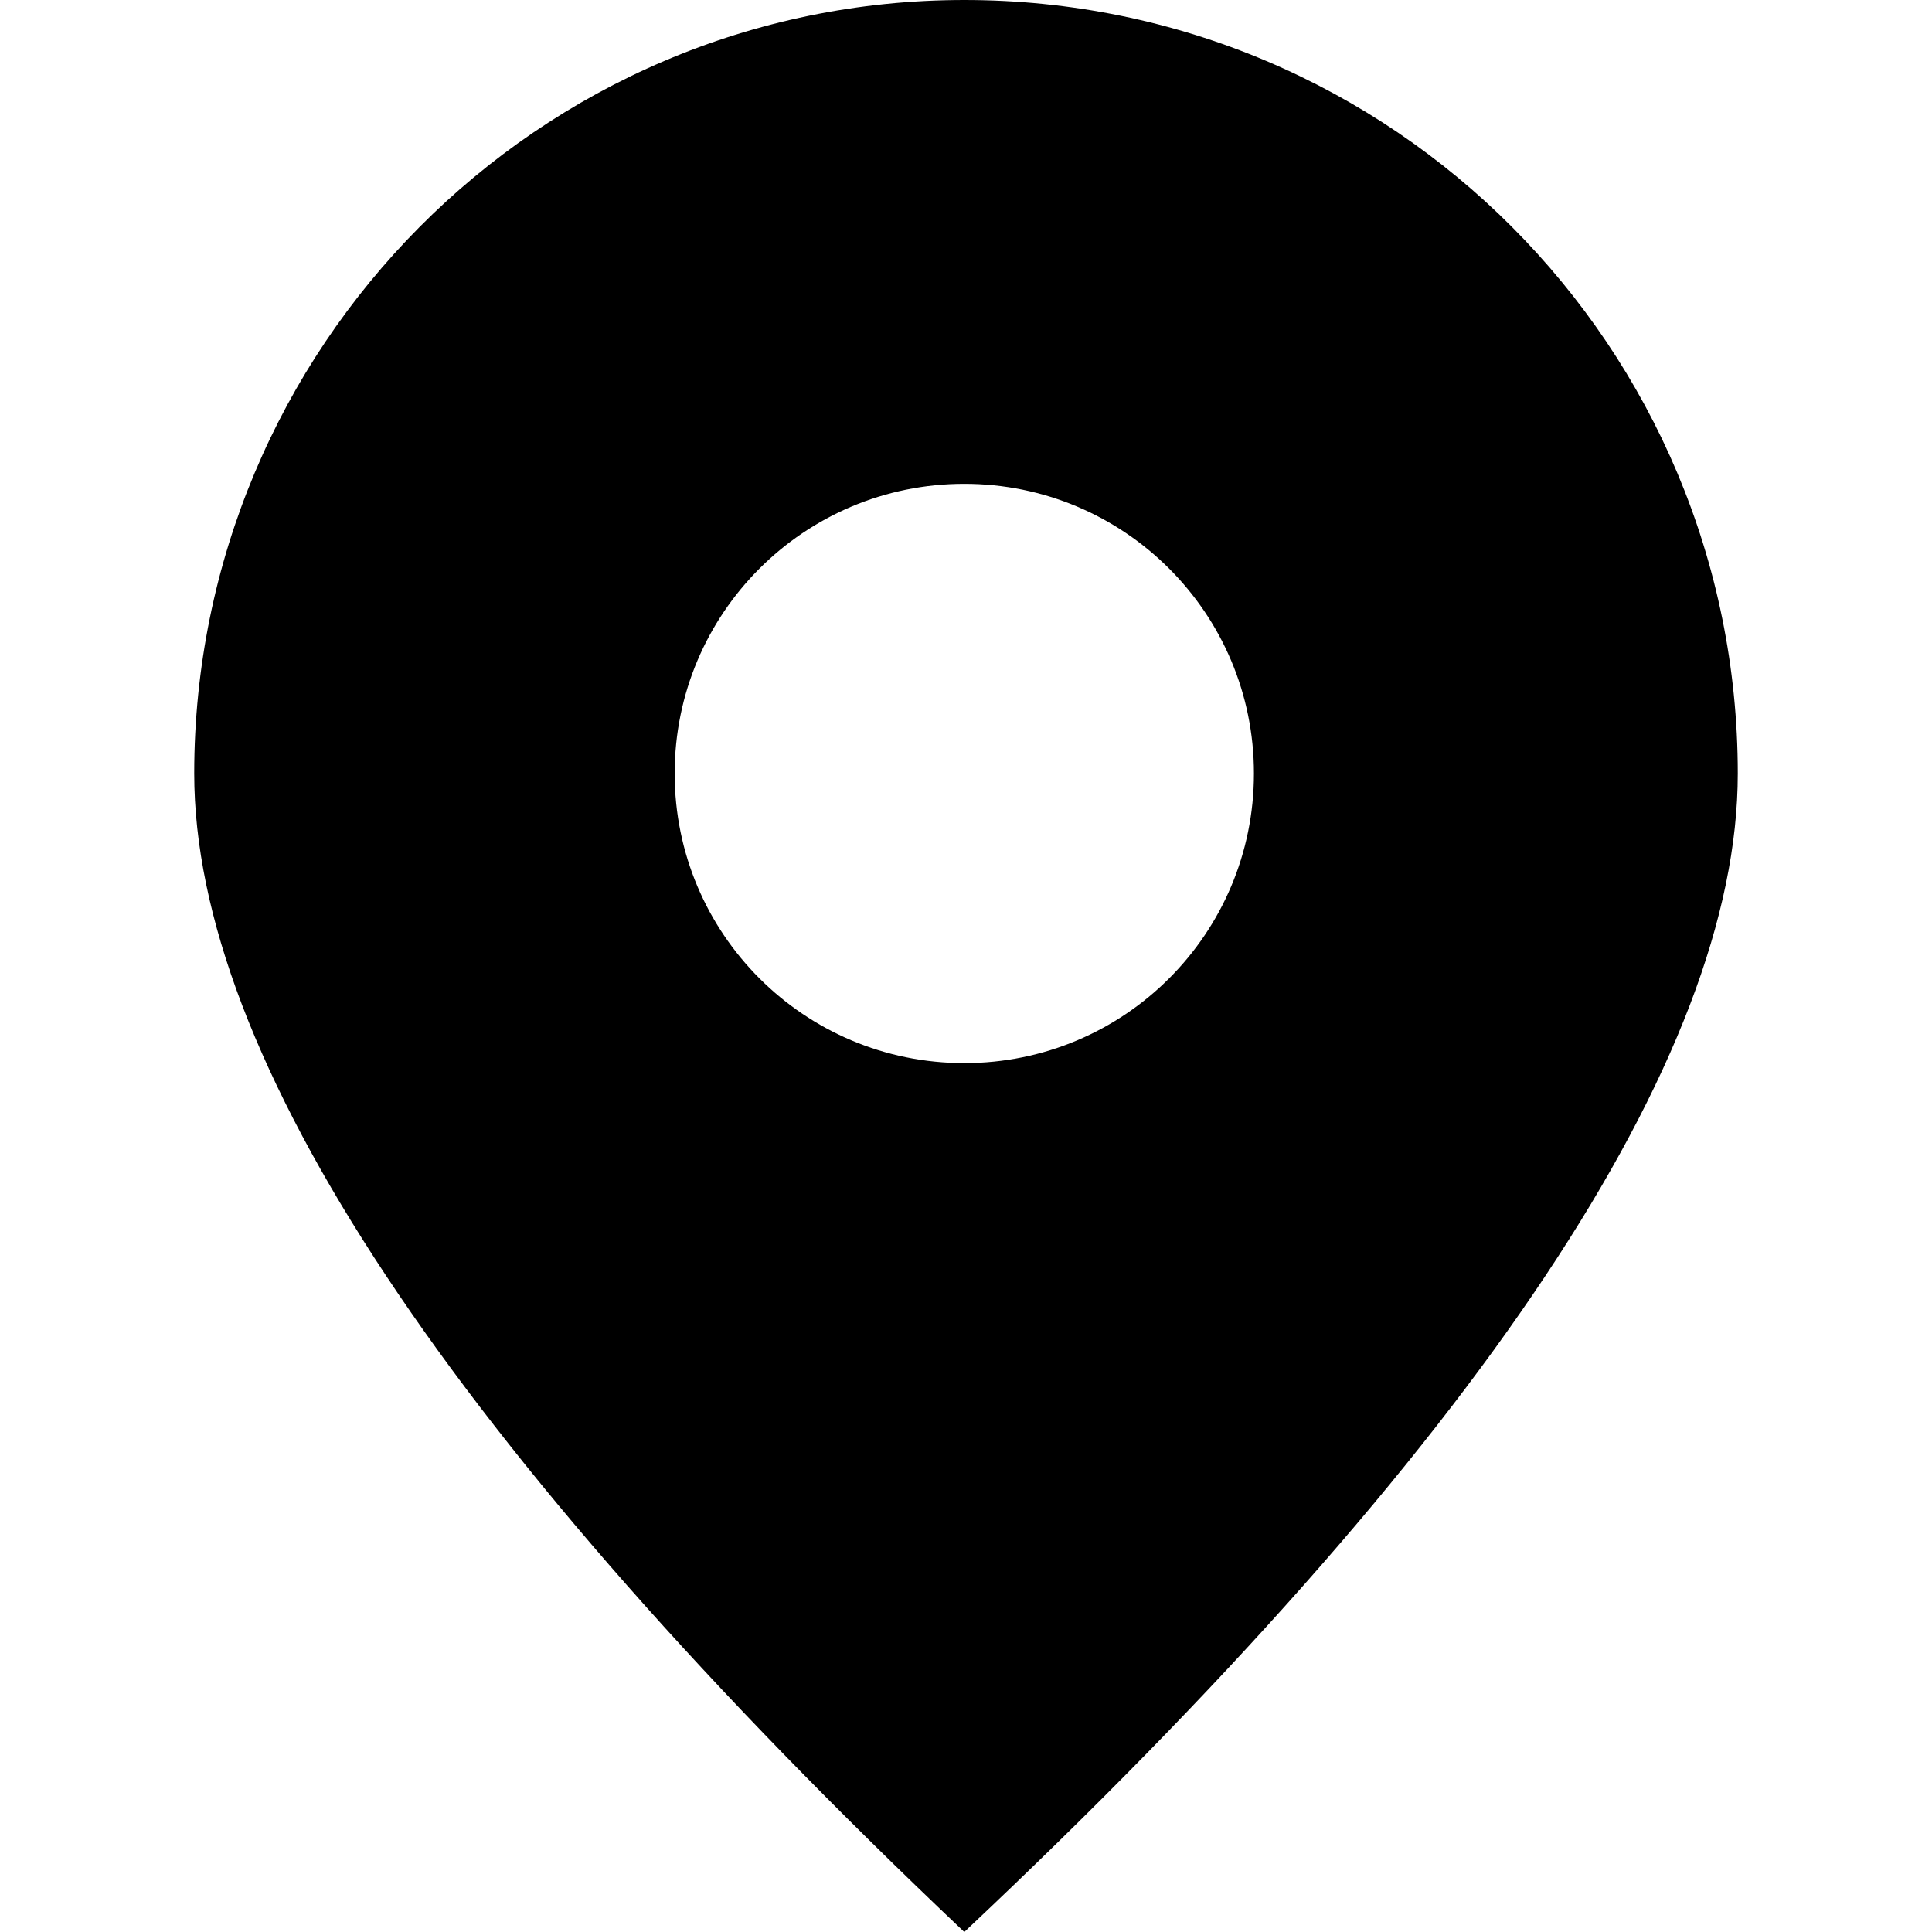 <?xml version="1.0" standalone="no"?><!DOCTYPE svg PUBLIC "-//W3C//DTD SVG 1.1//EN" "http://www.w3.org/Graphics/SVG/1.1/DTD/svg11.dtd"><svg t="1603693258893" class="icon" viewBox="0 0 1024 1024" version="1.1" xmlns="http://www.w3.org/2000/svg" p-id="1581" xmlns:xlink="http://www.w3.org/1999/xlink" width="200" height="200"><defs><style type="text/css"></style></defs><path d="M511.097 1024C238.392 765.743 102.942 559.859 102.942 409.961 102.942 184.212 285.347 0 511.097 0 738.653 0 921.058 184.212 921.058 409.961c0 149.898-135.45 355.781-409.961 614.039z m0-460.529c84.882 0 153.51-68.628 153.51-153.51s-68.628-153.51-153.51-153.51-153.51 68.628-153.51 153.51 68.628 153.51 153.51 153.51z m0 0" p-id="1582"></path></svg>